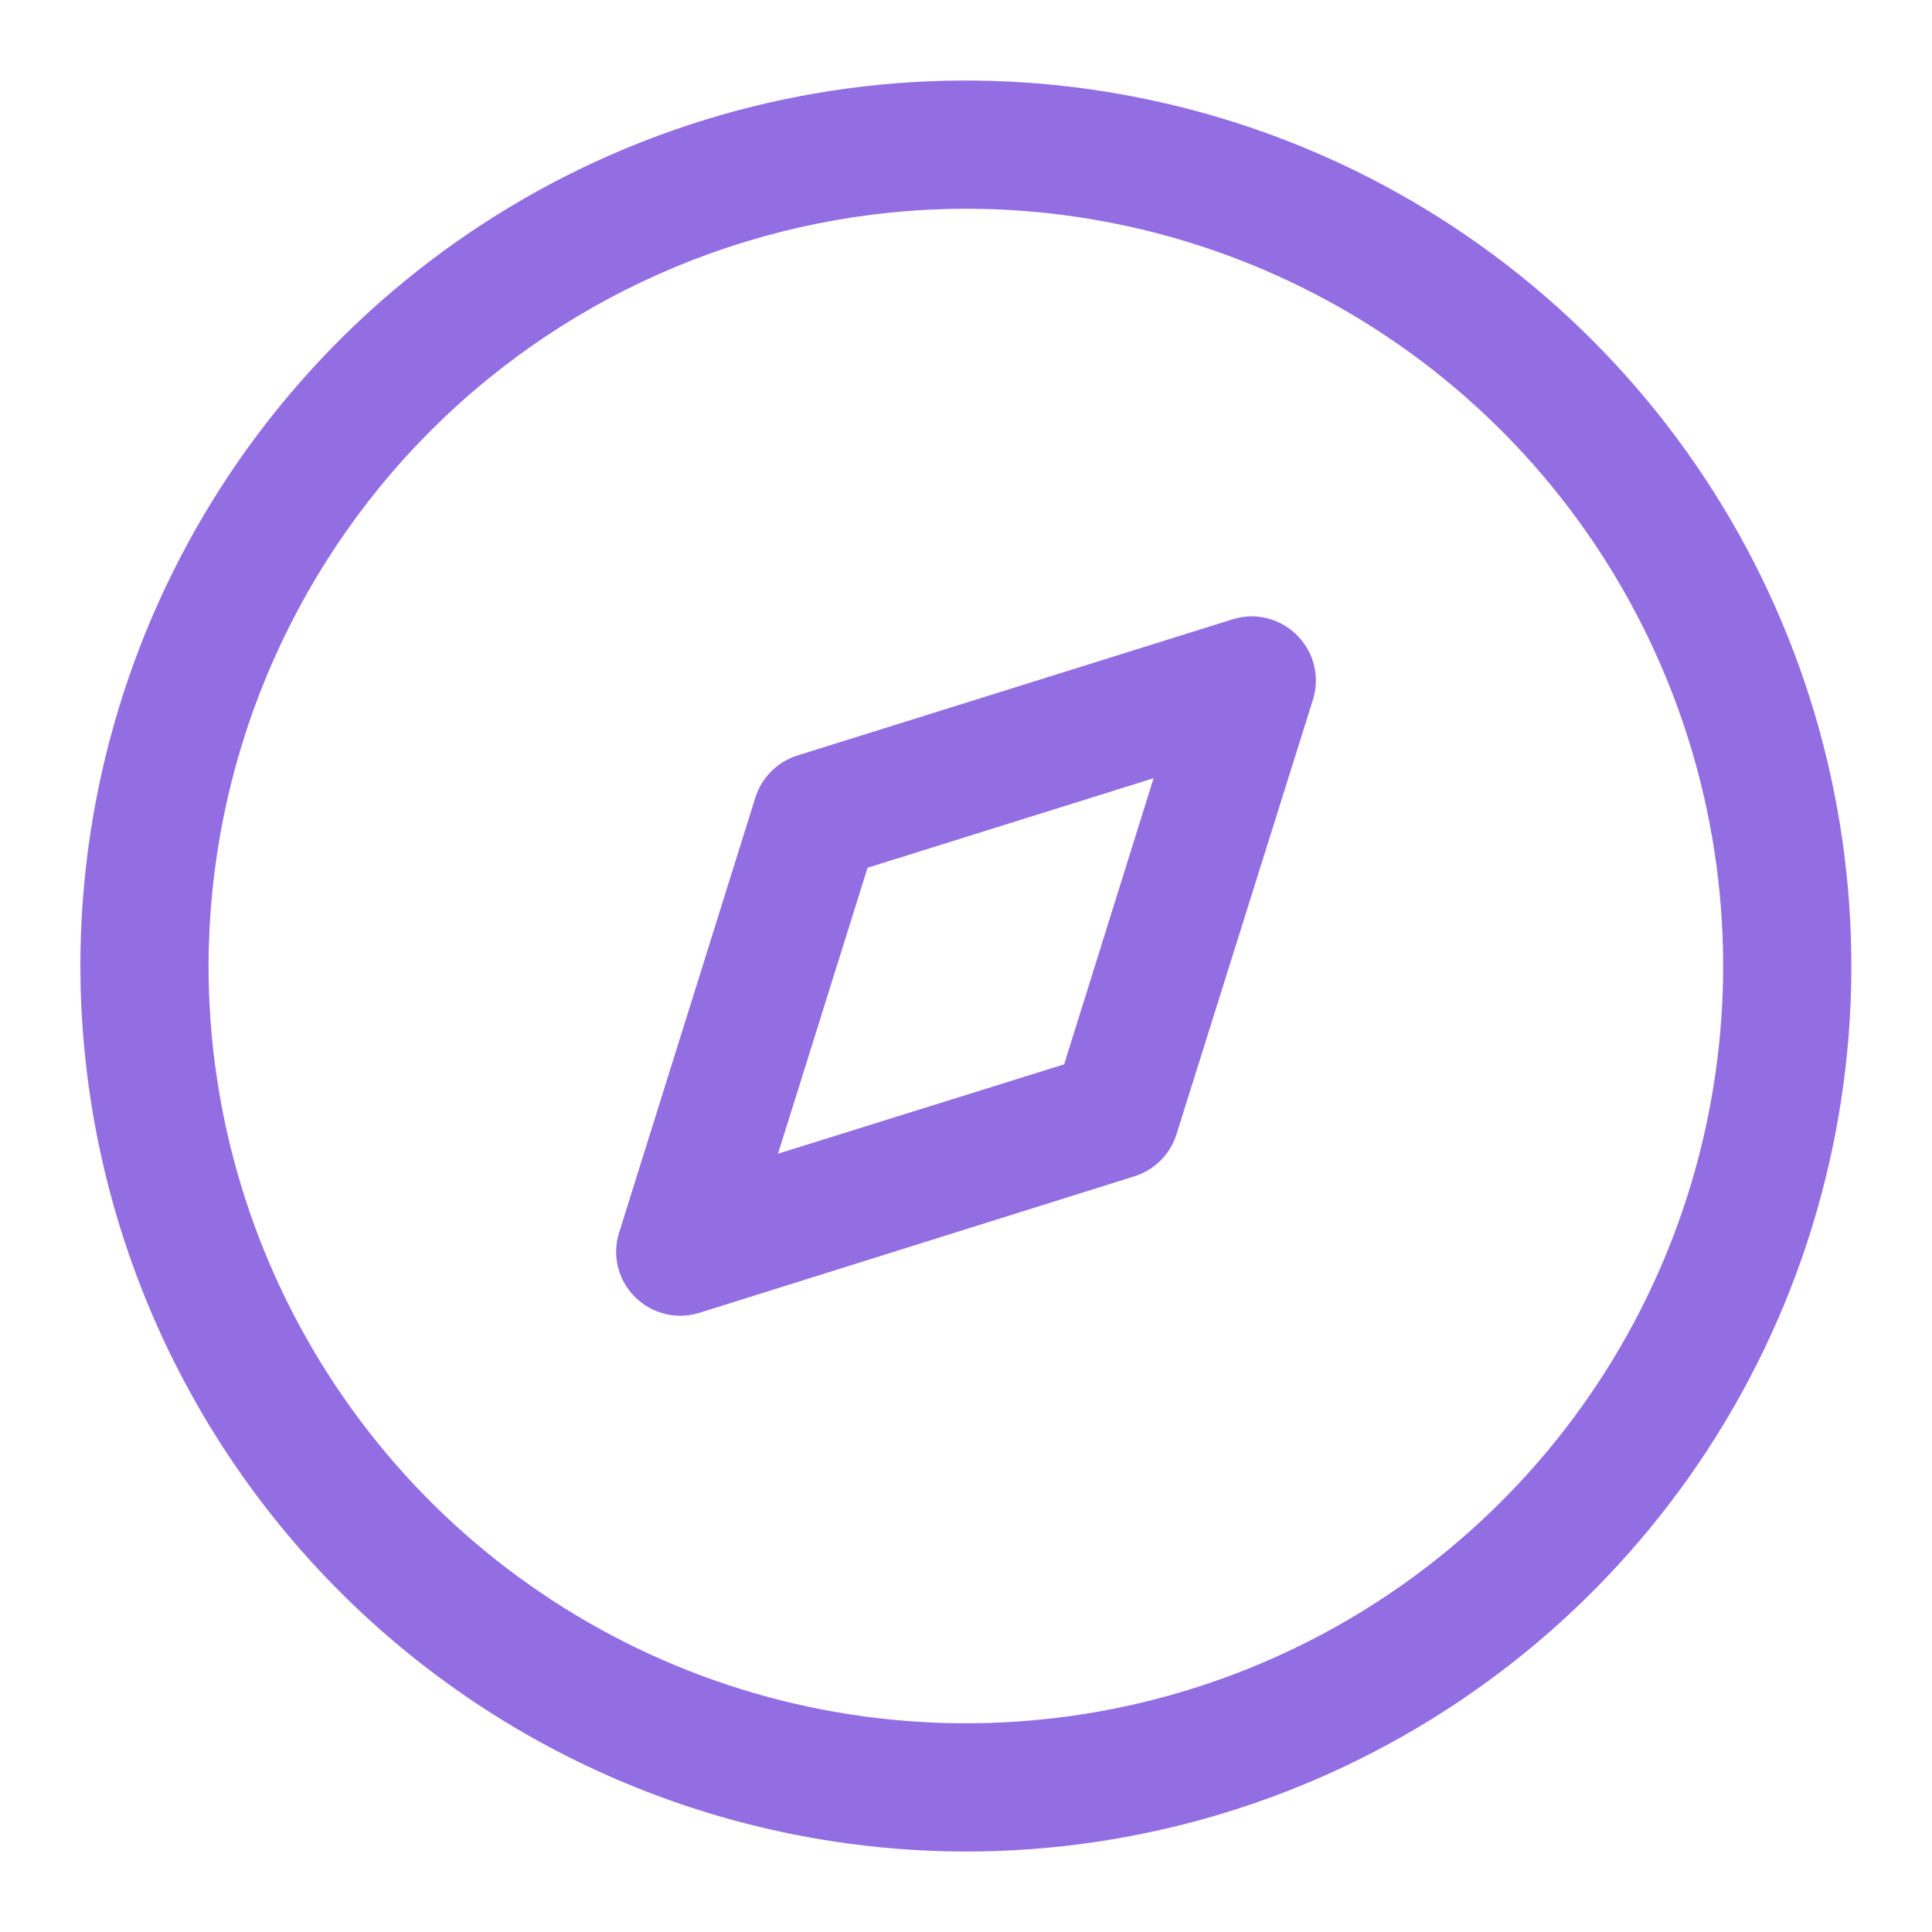 <svg width="20" height="20" viewBox="0 0 20 20" fill="none" xmlns="http://www.w3.org/2000/svg">
<path d="M0.832 10C0.832 8.187 1.37 6.415 2.377 4.907C3.384 3.4 4.816 2.225 6.491 1.531C8.166 0.837 10.009 0.656 11.787 1.01C13.565 1.363 15.198 2.236 16.48 3.518C17.762 4.8 18.636 6.434 18.989 8.212C19.343 9.99 19.161 11.833 18.468 13.508C17.774 15.183 16.599 16.615 15.091 17.622C13.584 18.629 11.812 19.167 9.999 19.167C7.568 19.164 5.238 18.197 3.52 16.479C1.801 14.76 0.835 12.43 0.832 10H0.832ZM2.159 10C2.159 11.55 2.619 13.066 3.481 14.355C4.342 15.645 5.566 16.649 6.999 17.243C8.431 17.836 10.007 17.991 11.528 17.689C13.049 17.386 14.446 16.64 15.542 15.543C16.638 14.447 17.385 13.05 17.687 11.529C17.99 10.009 17.835 8.433 17.241 7C16.648 5.568 15.643 4.343 14.354 3.482C13.065 2.62 11.549 2.161 9.999 2.161C7.92 2.163 5.928 2.99 4.458 4.459C2.989 5.929 2.162 7.922 2.159 10ZM6.506 13.348C6.444 13.264 6.403 13.167 6.387 13.064C6.37 12.961 6.378 12.856 6.41 12.757L7.819 8.258C7.851 8.155 7.907 8.062 7.984 7.985C8.06 7.909 8.154 7.852 8.257 7.82L12.76 6.411C12.825 6.391 12.893 6.38 12.961 6.38C13.065 6.381 13.168 6.407 13.26 6.454C13.353 6.502 13.433 6.571 13.494 6.655C13.556 6.739 13.597 6.836 13.613 6.938C13.63 7.041 13.623 7.146 13.591 7.245L12.179 11.742C12.147 11.844 12.091 11.937 12.015 12.013C11.939 12.088 11.846 12.145 11.744 12.177L7.241 13.59C7.176 13.61 7.108 13.621 7.04 13.621C6.936 13.62 6.833 13.595 6.741 13.548C6.648 13.5 6.568 13.432 6.506 13.348ZM8.981 8.983L8.054 11.943L11.016 11.018L11.942 8.056L8.981 8.983Z" fill="#936EE3"/>
</svg>
